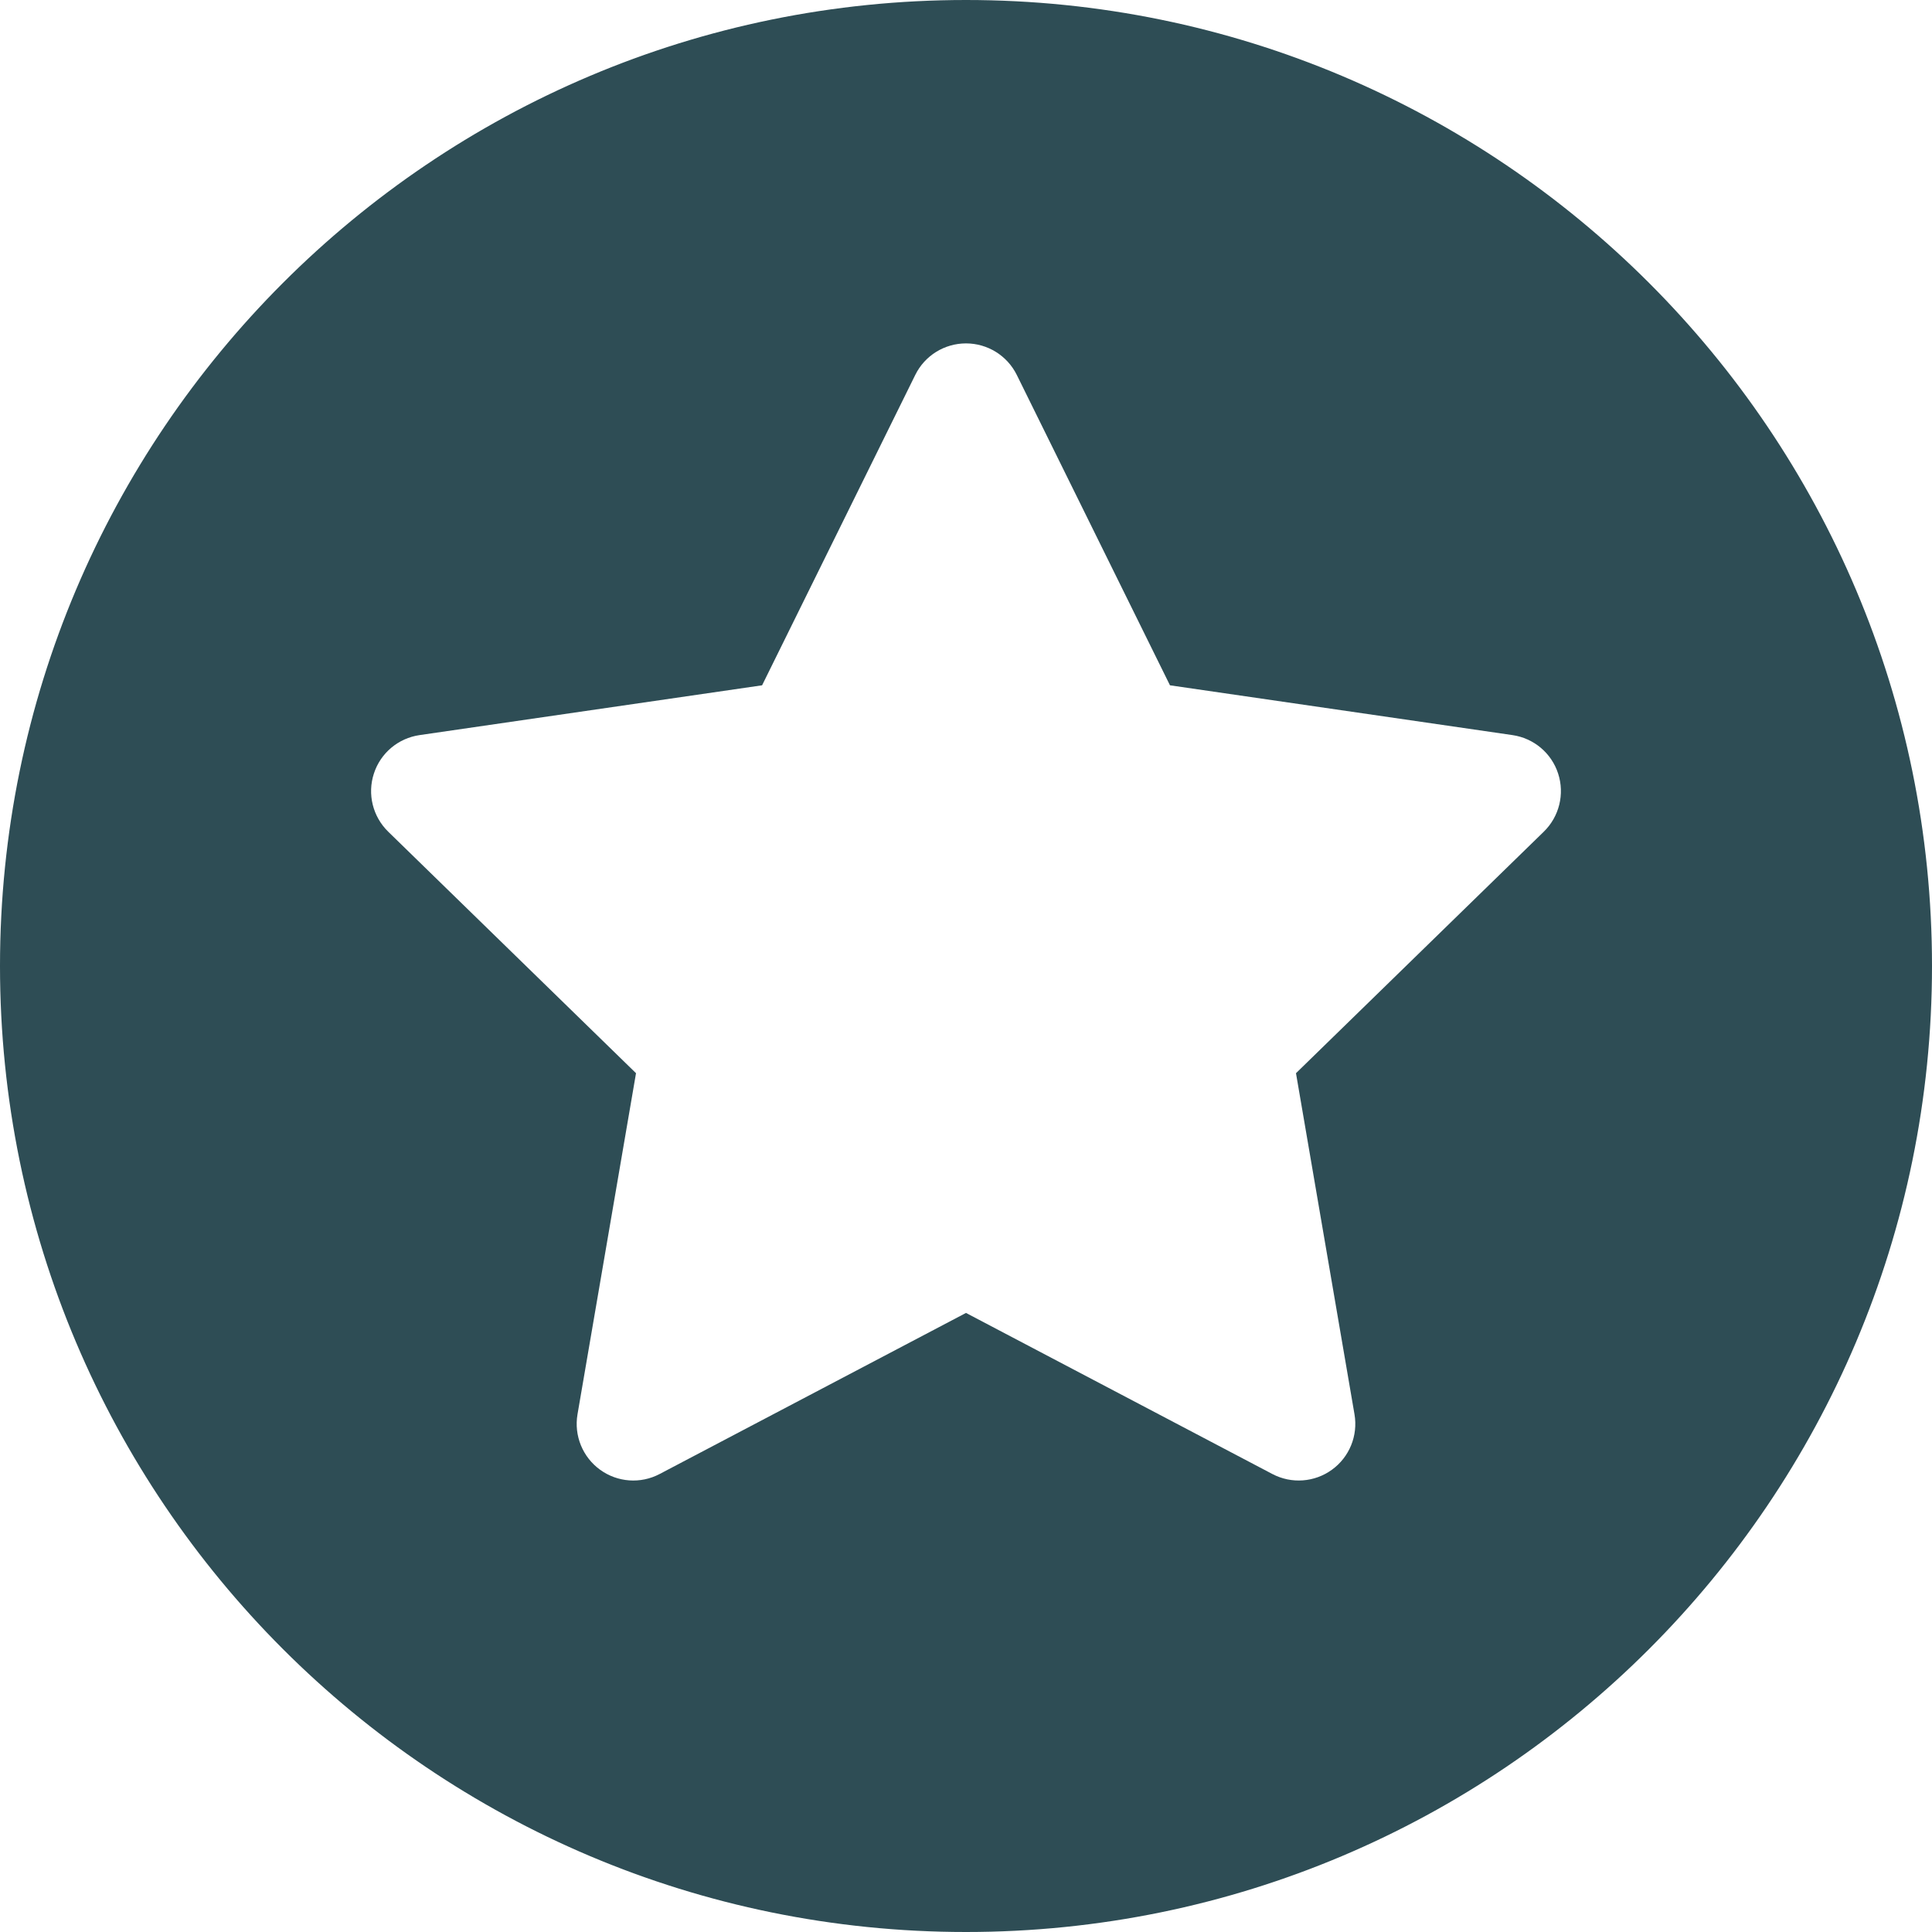 <svg width="35" height="35" viewBox="0 0 35 35" fill="none" xmlns="http://www.w3.org/2000/svg">
<rect width="35" height="35" fill="white"/>
<g clip-path="url(#clip0_159_6282)">
<path d="M34.5 17.5C34.5 26.889 26.889 34.5 17.5 34.5C8.111 34.5 0.5 26.889 0.5 17.5C0.5 8.111 8.111 0.5 17.5 0.5C26.889 0.5 34.5 8.111 34.5 17.5Z" fill="#2E4D55" stroke="#2E4D55"/>
<path d="M28.227 14.014C28.107 13.643 27.786 13.373 27.4 13.317L21.195 12.415L18.42 6.792C18.247 6.442 17.89 6.221 17.5 6.221C17.11 6.221 16.753 6.442 16.581 6.792L13.806 12.415L7.601 13.317C7.214 13.373 6.893 13.643 6.773 14.015C6.652 14.386 6.753 14.793 7.032 15.066L11.522 19.442L10.462 25.622C10.396 26.007 10.555 26.396 10.87 26.625C11.186 26.855 11.605 26.885 11.95 26.703L17.5 23.785L23.05 26.703C23.398 26.886 23.817 26.853 24.13 26.625C24.446 26.396 24.604 26.007 24.538 25.622L23.478 19.442L27.968 15.066C28.247 14.793 28.348 14.386 28.227 14.014Z" fill="white"/>
</g>
<defs>
<clipPath id="clip0_159_6282">
<rect width="35" height="35" fill="white"/>
</clipPath>
</defs>
</svg>
